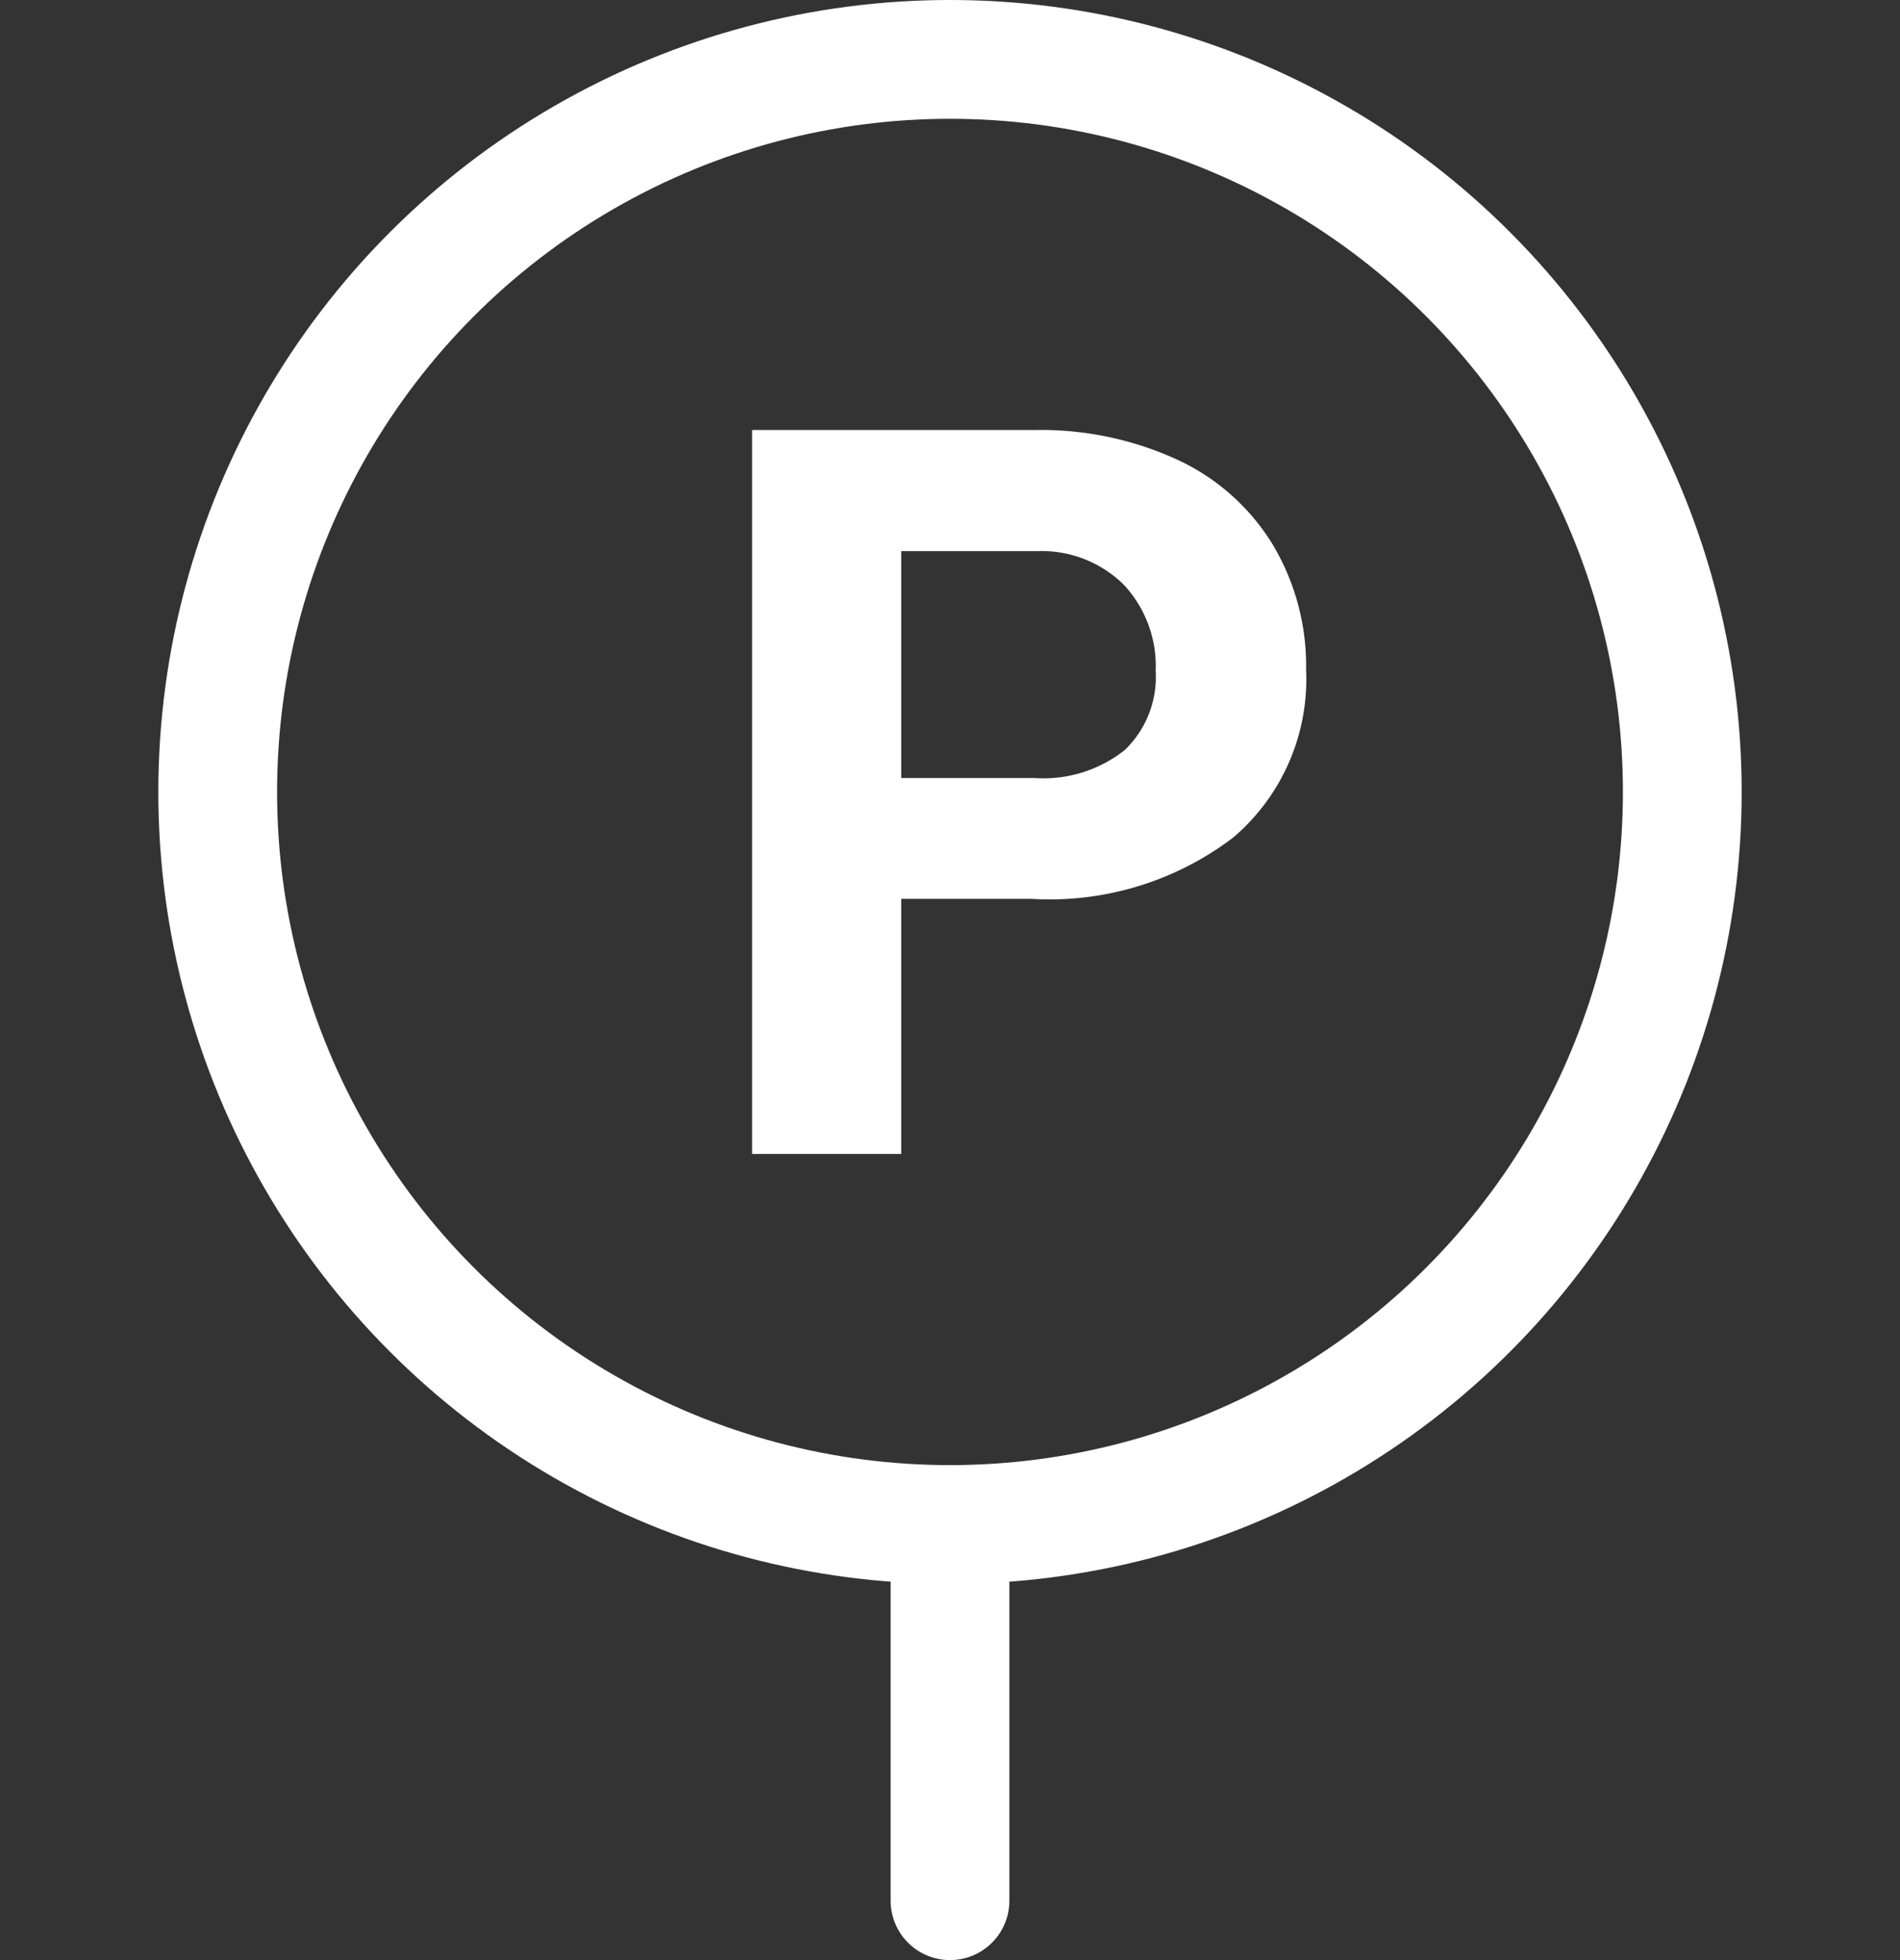 <svg id="ico_24_parking_active" xmlns="http://www.w3.org/2000/svg" width="24" height="24.75" viewBox="0 0 24 24.75">
  <rect x="0" y="0" width="24" height="24.75" fill="#333333" stroke="none"/>
  <rect id="사각형_5031" data-name="사각형 5031" width="24" height="24" fill="none"/>
  <g id="타원_399" data-name="타원 399" transform="translate(2)" fill="none" stroke="#fff" stroke-width="1.5">
    <circle cx="10" cy="10" r="10" stroke="none"/>
    <circle cx="10" cy="10" r="9.25" fill="none"/>
  </g>
  <path id="패스_9923" data-name="패스 9923" d="M-4.333-11.142v3.221H-6.217v-9.141h3.566a4.126,4.126,0,0,1,1.811.377,2.776,2.776,0,0,1,1.2,1.07,2.985,2.985,0,0,1,.421,1.579,2.625,2.625,0,0,1-.92,2.119,3.831,3.831,0,0,1-2.546.775Zm0-1.526h1.683a1.654,1.654,0,0,0,1.139-.352,1.279,1.279,0,0,0,.392-1,1.508,1.508,0,0,0-.4-1.086,1.477,1.477,0,0,0-1.092-.427H-4.333Z" transform="translate(15.717 22.492)" fill="#fff"/>
  <line id="선_441" data-name="선 441" y2="4" transform="translate(12 20)" fill="none" stroke="#fff" stroke-linecap="round" stroke-width="1.5"/>
</svg>
